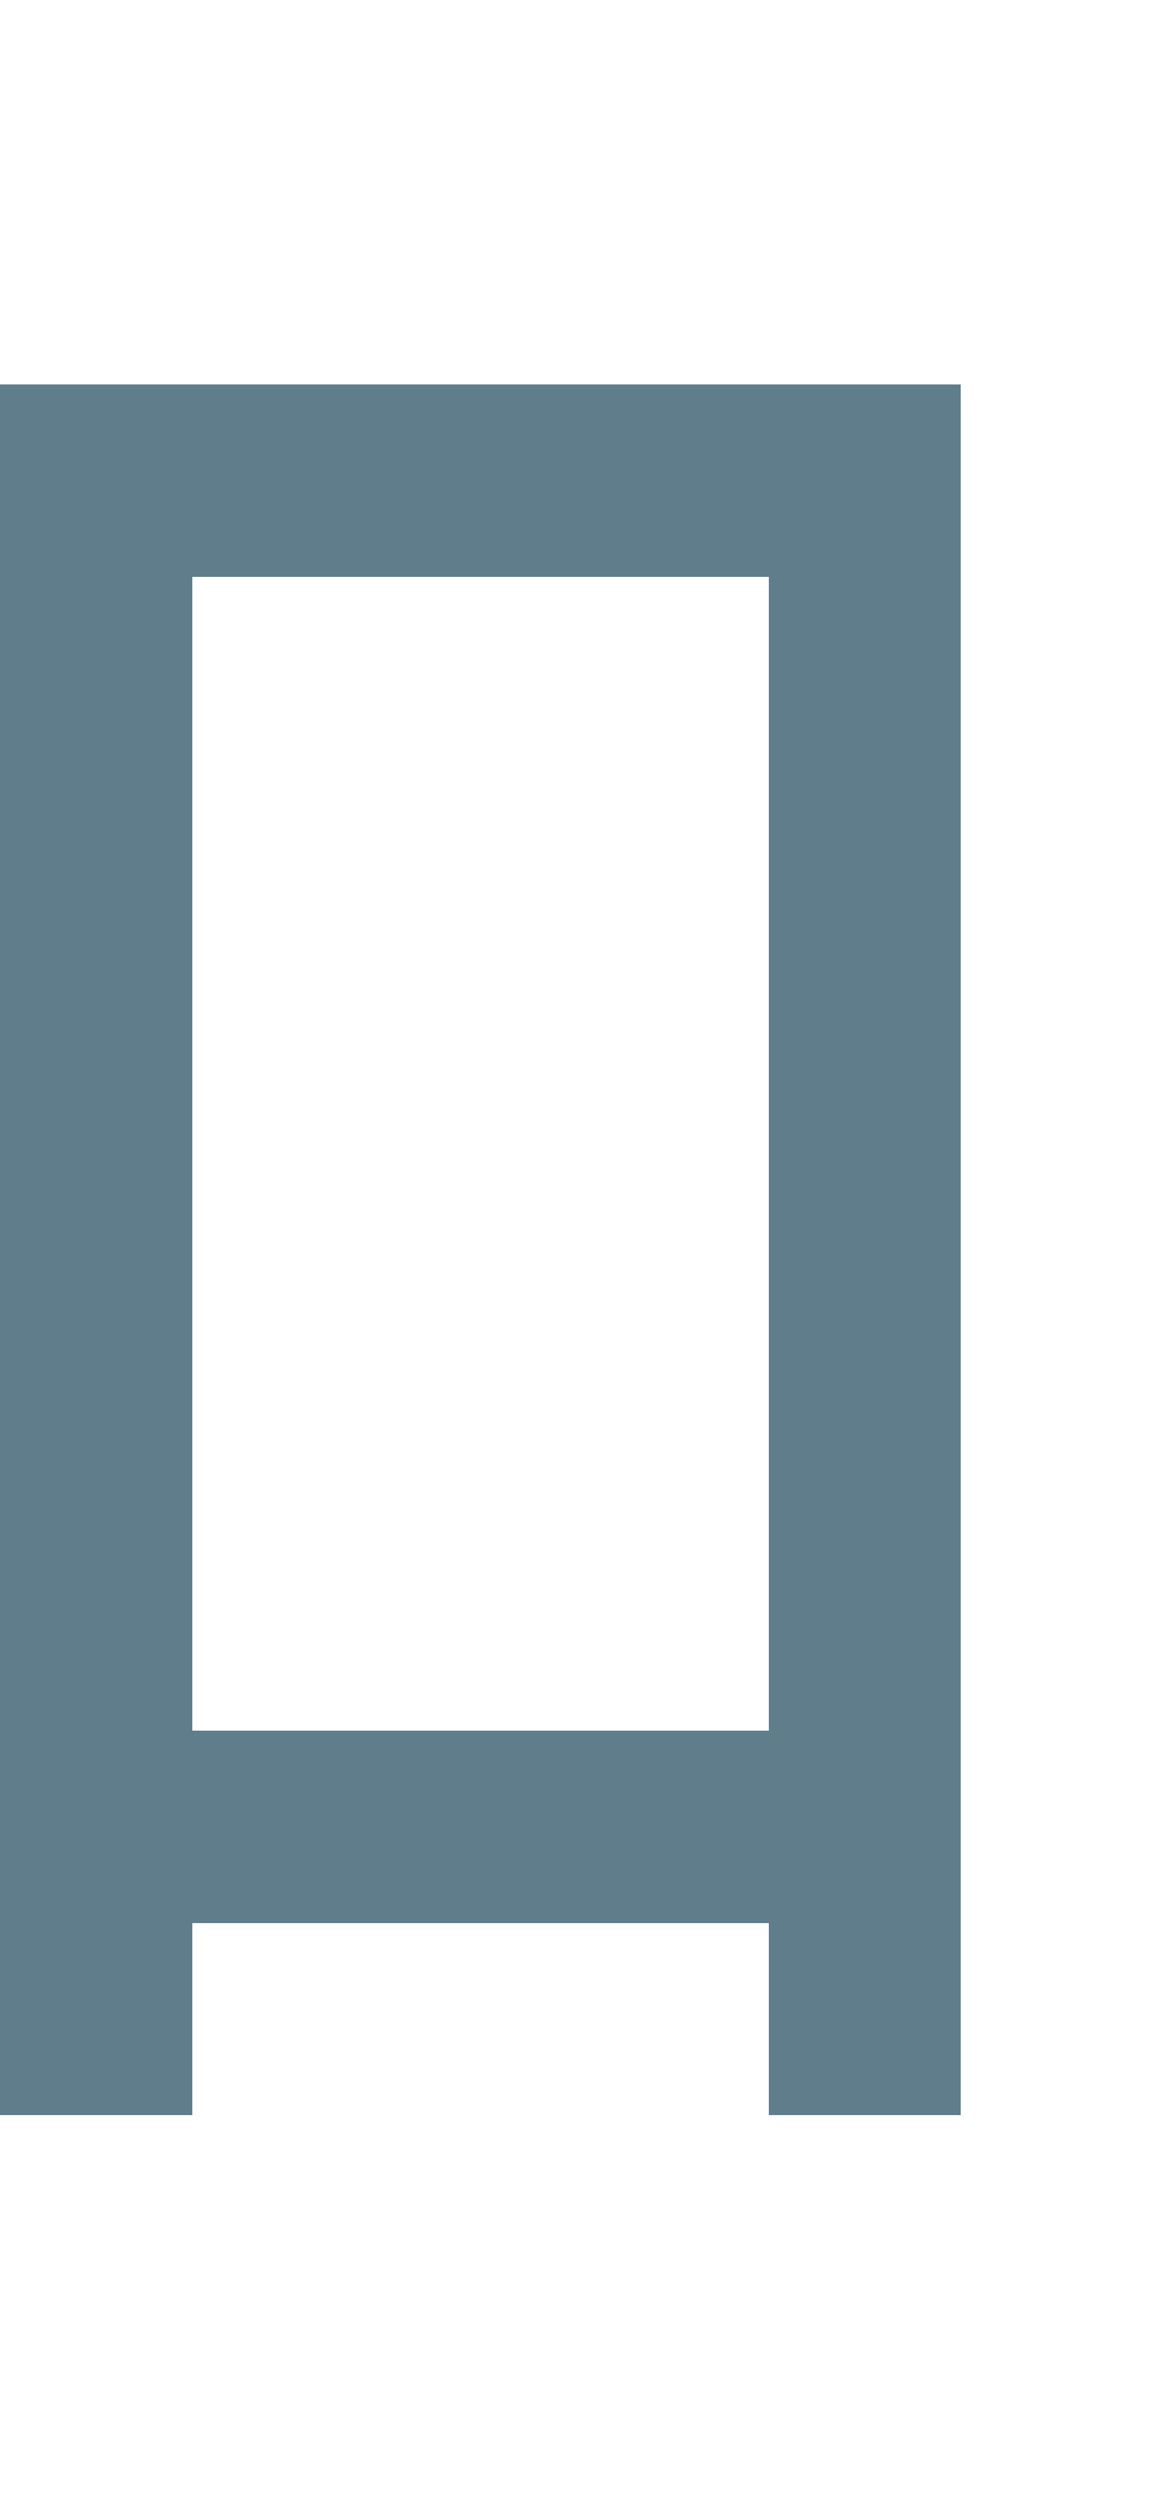 <svg version="1.1" xmlns="http://www.w3.org/2000/svg" xmlns:xlink="http://www.w3.org/1999/xlink" shape-rendering="crispEdges" width="6" height="13" viewBox="0 0 6 13"><g><path fill="rgba(96,125,139,1.00)" d="M0,2h5v1h-5ZM0,3h1v6h-1ZM4,3h1v6h-1ZM0,9h5v1h-5ZM0,10h1v1h-1ZM4,10h1v1h-1Z"></path></g></svg>